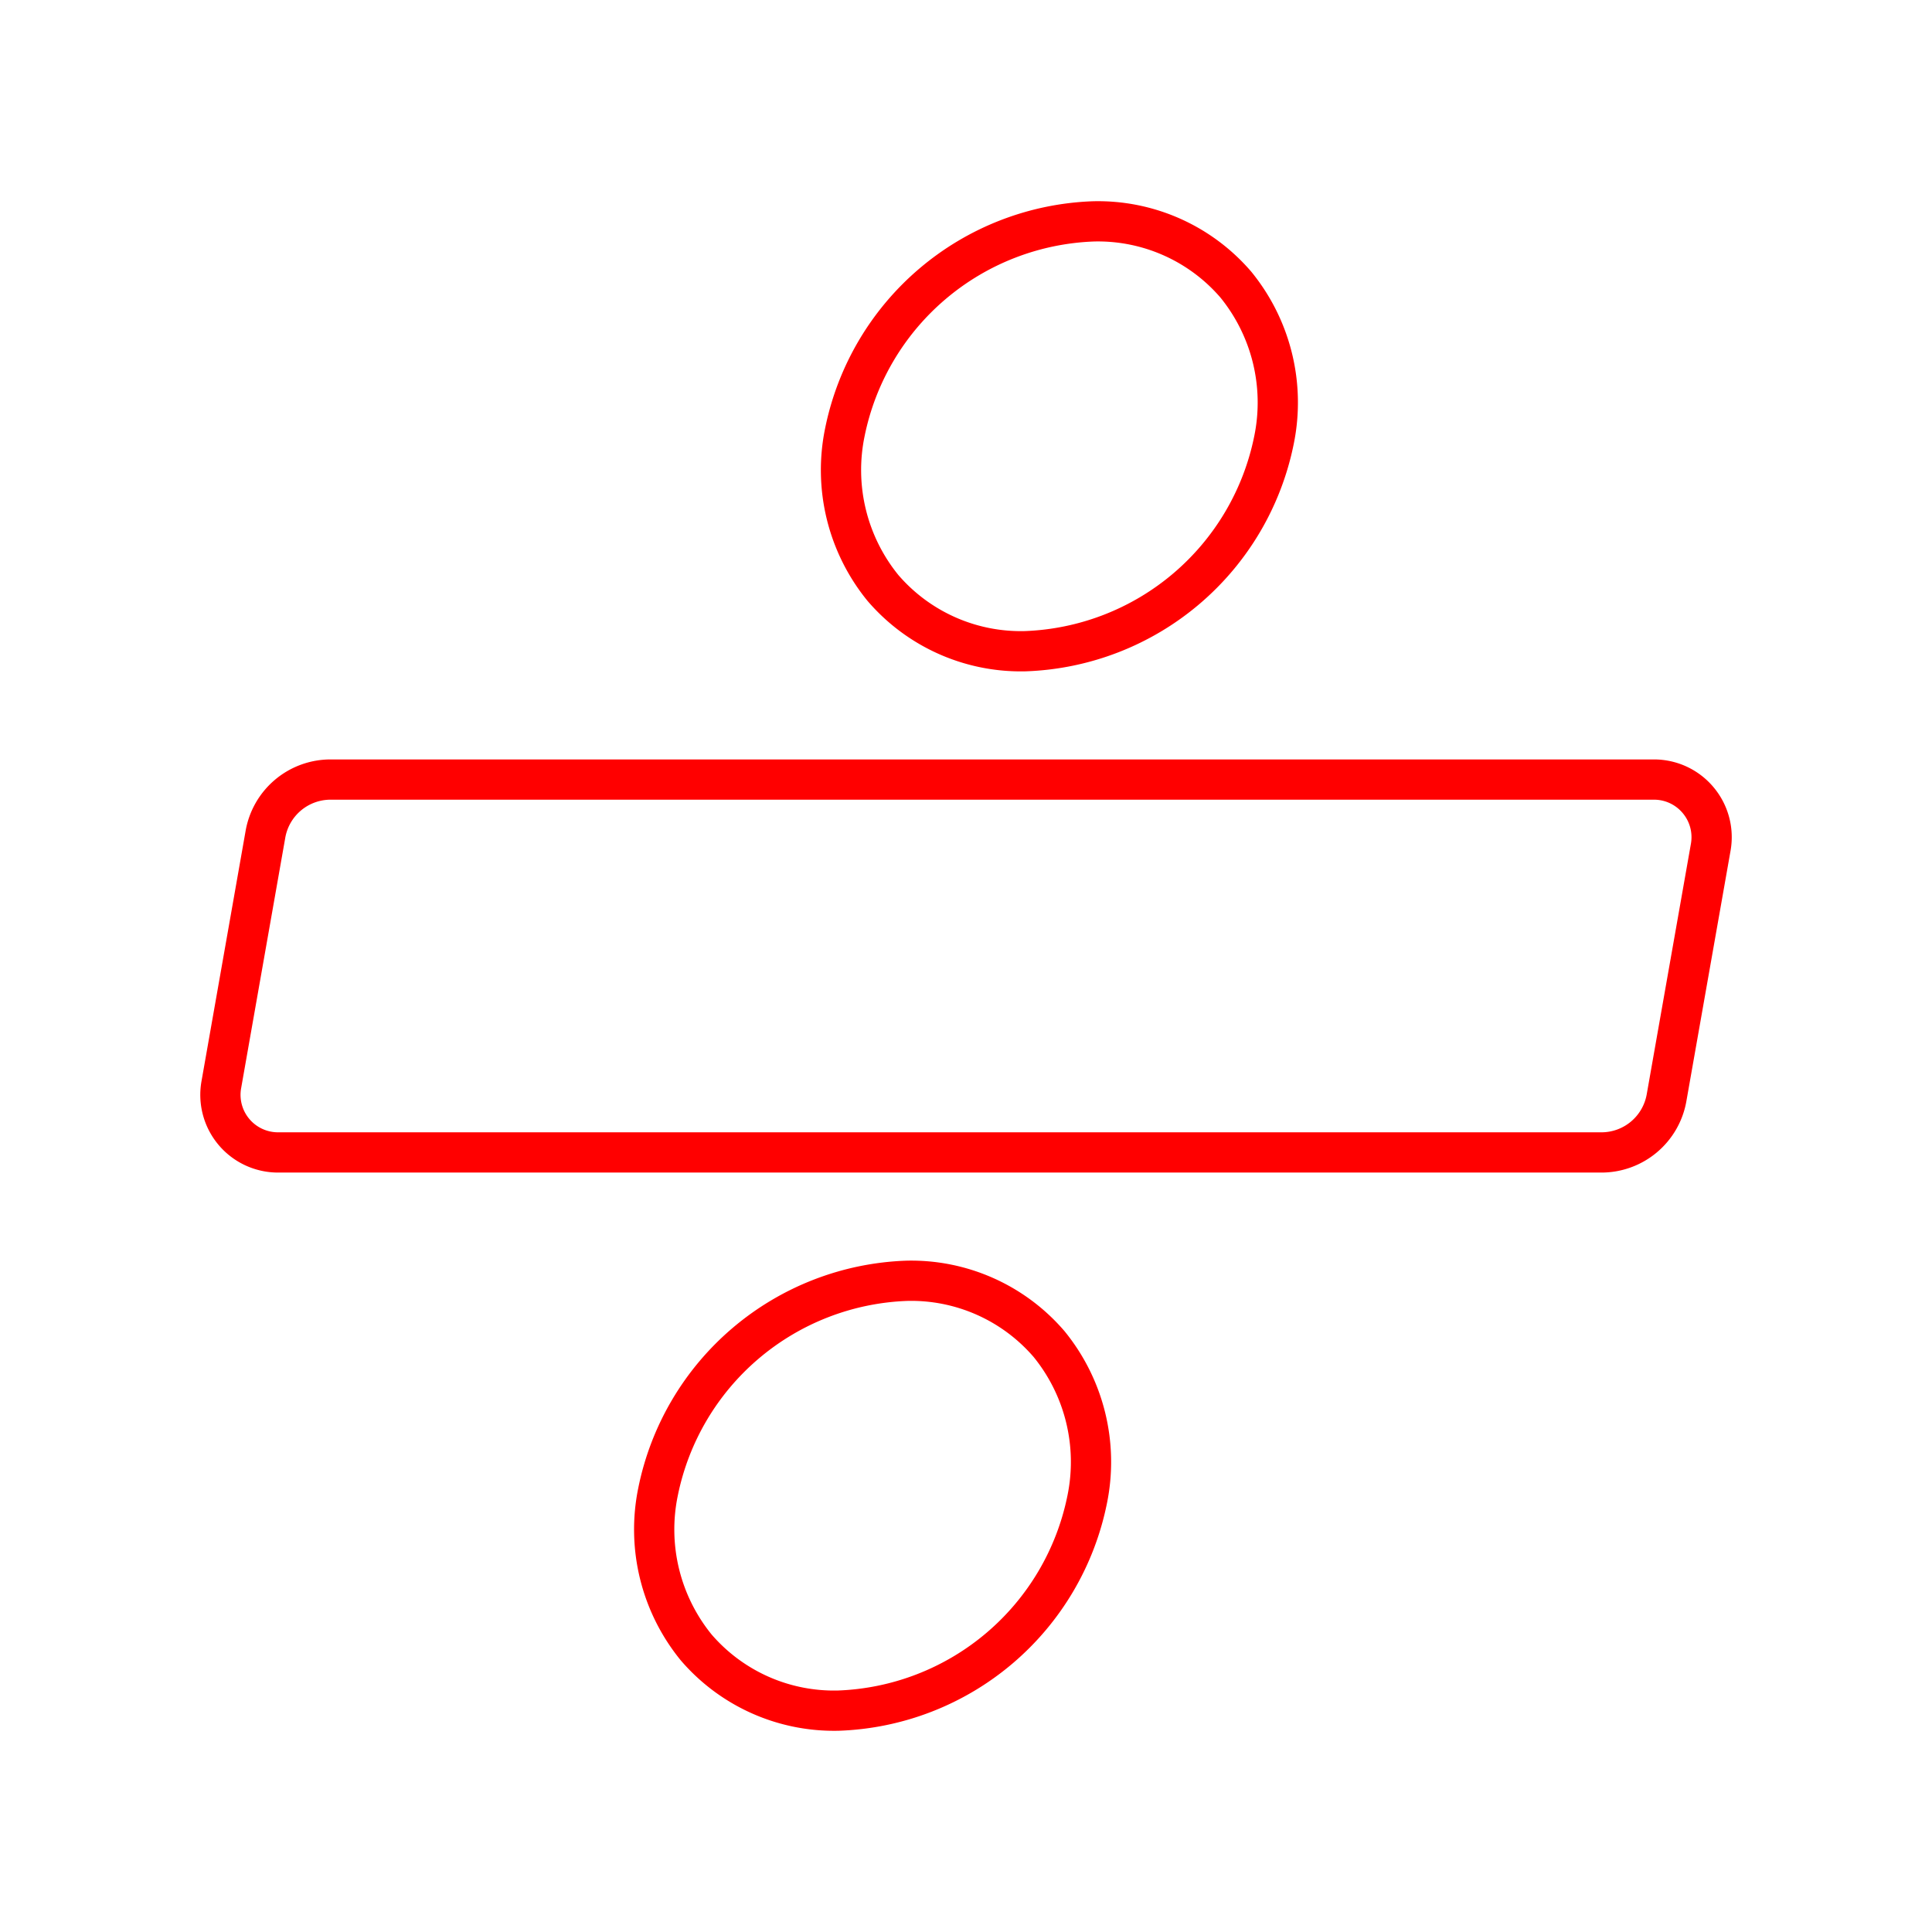 <svg xmlns="http://www.w3.org/2000/svg" viewBox="0 0 48 48"><defs><style>.a{fill:none;stroke:#ff0000;stroke-linecap:round;stroke-linejoin:round;}</style></defs><path class="a" d="M42.189,19.879a1.428,1.428,0,0,0-1.097-.511H8.215a1.643,1.643,0,0,0-1.62,1.359L5.498,26.952a1.431,1.431,0,0,0,1.41,1.68H39.785a1.643,1.643,0,0,0,1.62-1.359l1.098-6.225A1.429,1.429,0,0,0,42.189,19.879Z"/><path class="a" d="M25.474,16.179a6.543,6.543,0,0,0,6.178-5.246,4.638,4.638,0,0,0-.947-3.861A4.516,4.516,0,0,0,27.167,5.5a6.543,6.543,0,0,0-6.178,5.246,4.638,4.638,0,0,0,.947,3.861A4.516,4.516,0,0,0,25.474,16.179Z"/><path class="a" d="M22.526,31.821a6.543,6.543,0,0,0-6.178,5.246,4.638,4.638,0,0,0,.947,3.861A4.515,4.515,0,0,0,20.833,42.5a6.543,6.543,0,0,0,6.178-5.246,4.638,4.638,0,0,0-.947-3.861A4.516,4.516,0,0,0,22.526,31.821Z"/></svg>